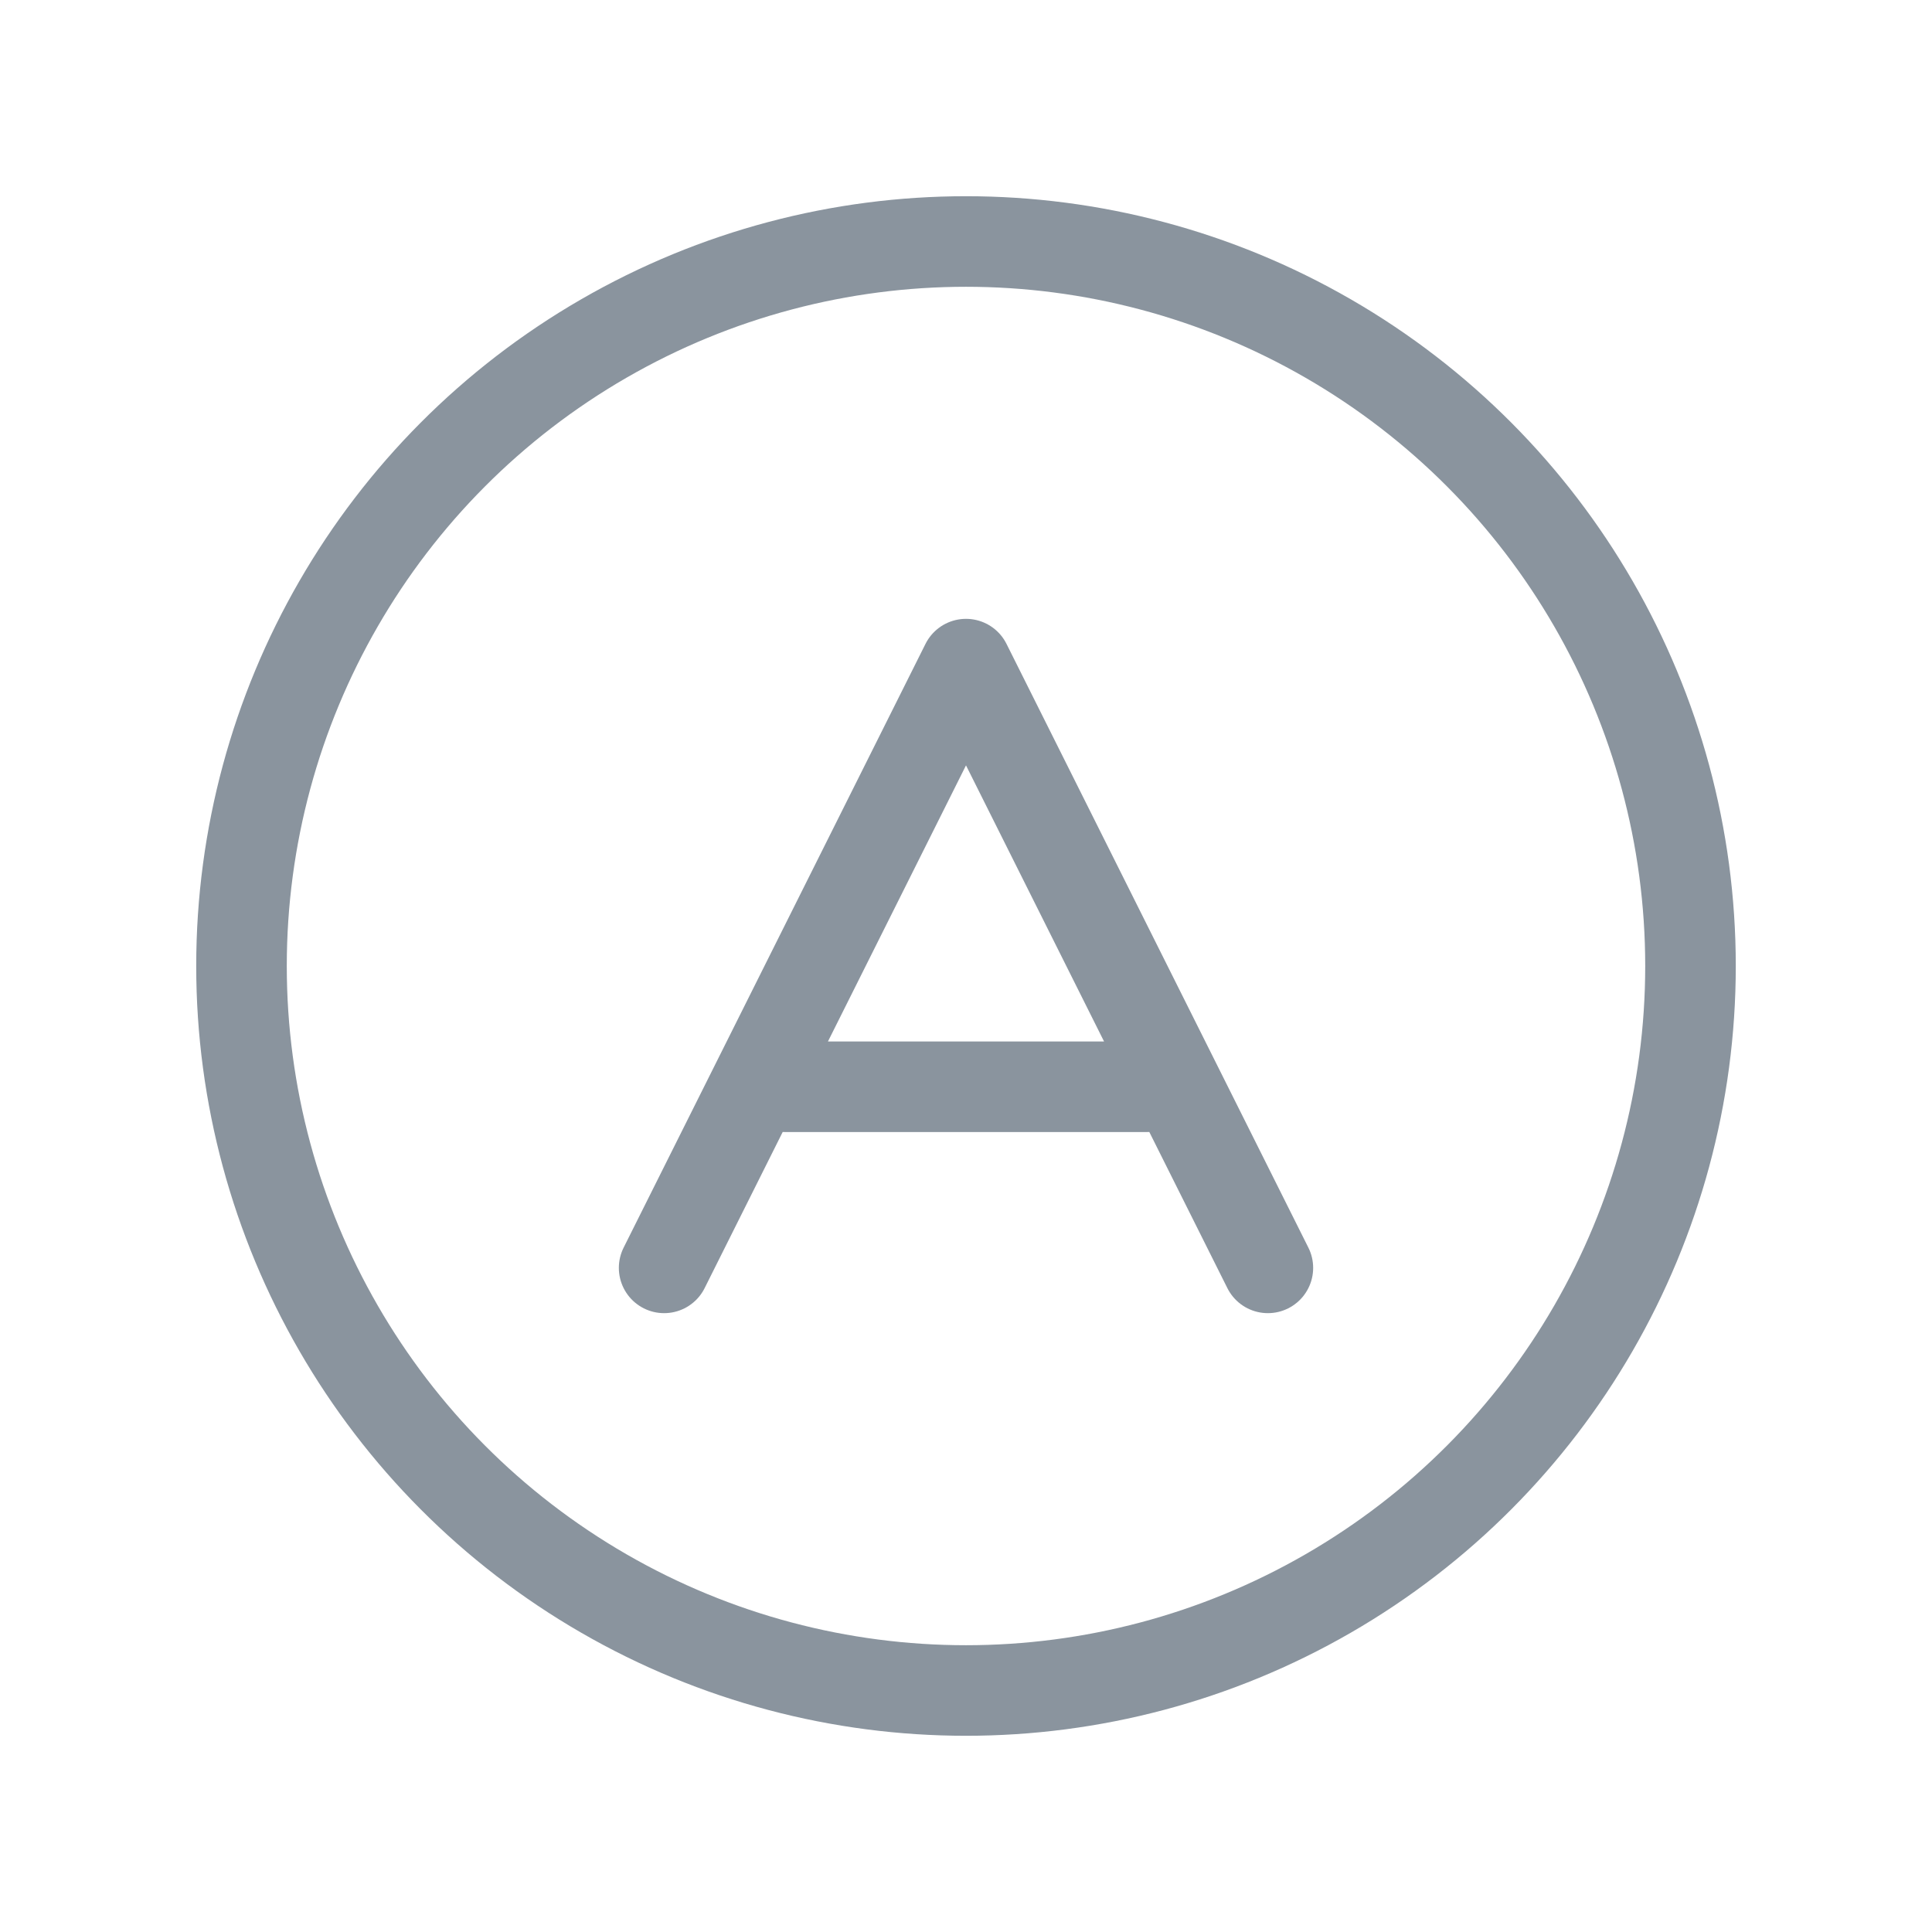 <svg xmlns="http://www.w3.org/2000/svg" viewBox="0 0 64 64" width="256" height="256">
  <g fill="none" stroke="#8a949e" stroke-width="3" stroke-linecap="round" stroke-linejoin="round">
    <circle cx="32" cy="32" r="24"/>
    <path d="M22 42l10-20 10 20M38 36H26"/>
  </g>
</svg>

